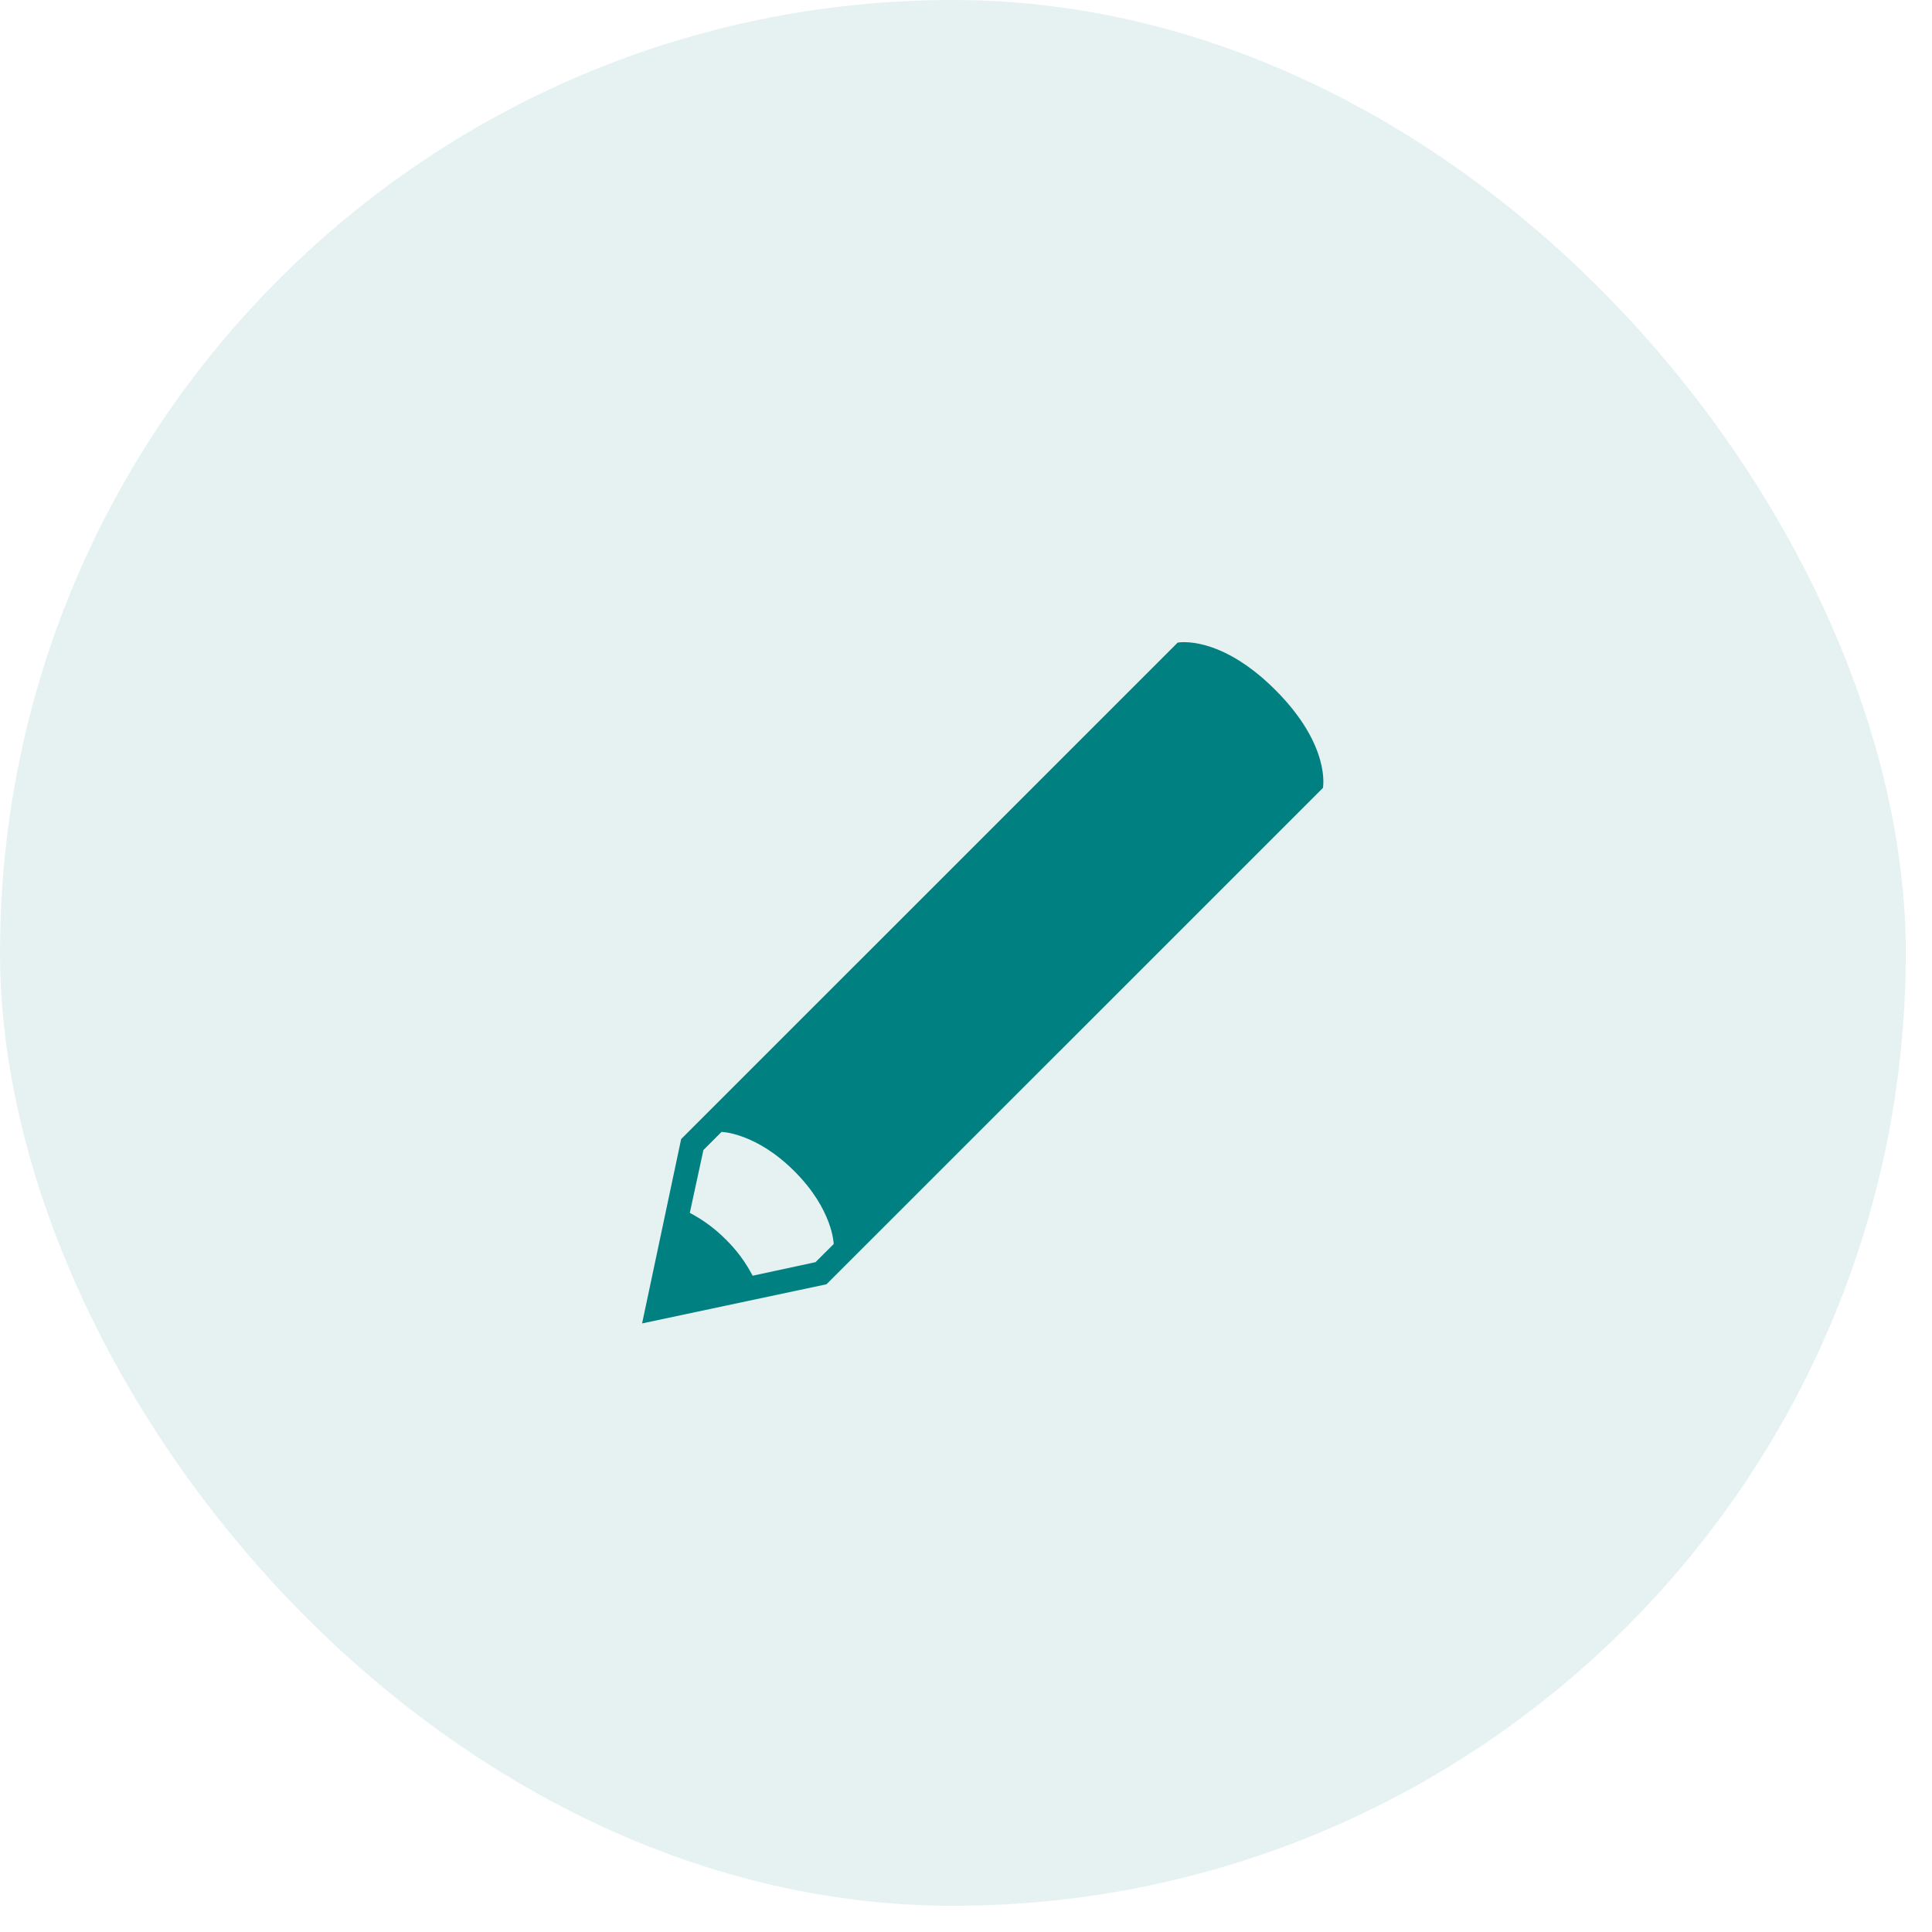 <svg width="23" height="23" viewBox="0 0 23 23" fill="none" xmlns="http://www.w3.org/2000/svg">
<rect width="22.688" height="22.688" rx="11.344" fill="#008080" fill-opacity="0.1"/>
<g clip-path="url(#clip0_7564_186366)">
<path d="M15.184 8.215C14.519 7.55 14.02 7.65 14.02 7.65L11.231 10.439L8.109 13.56L7.644 15.755L9.839 15.289L12.96 12.169L15.749 9.38C15.749 9.38 15.849 8.881 15.184 8.215ZM9.708 15.026L8.96 15.187C8.877 15.028 8.77 14.883 8.642 14.757C8.516 14.63 8.371 14.522 8.212 14.439L8.374 13.691L8.59 13.475C8.59 13.475 8.997 13.483 9.457 13.943C9.917 14.402 9.925 14.81 9.925 14.81L9.708 15.026Z" fill="#008080"/>
</g>
<defs>
<clipPath id="clip0_7564_186366">
<rect width="9.217" height="9.217" fill="white" transform="translate(7.09 7.09)"/>
</clipPath>
</defs>
</svg>
